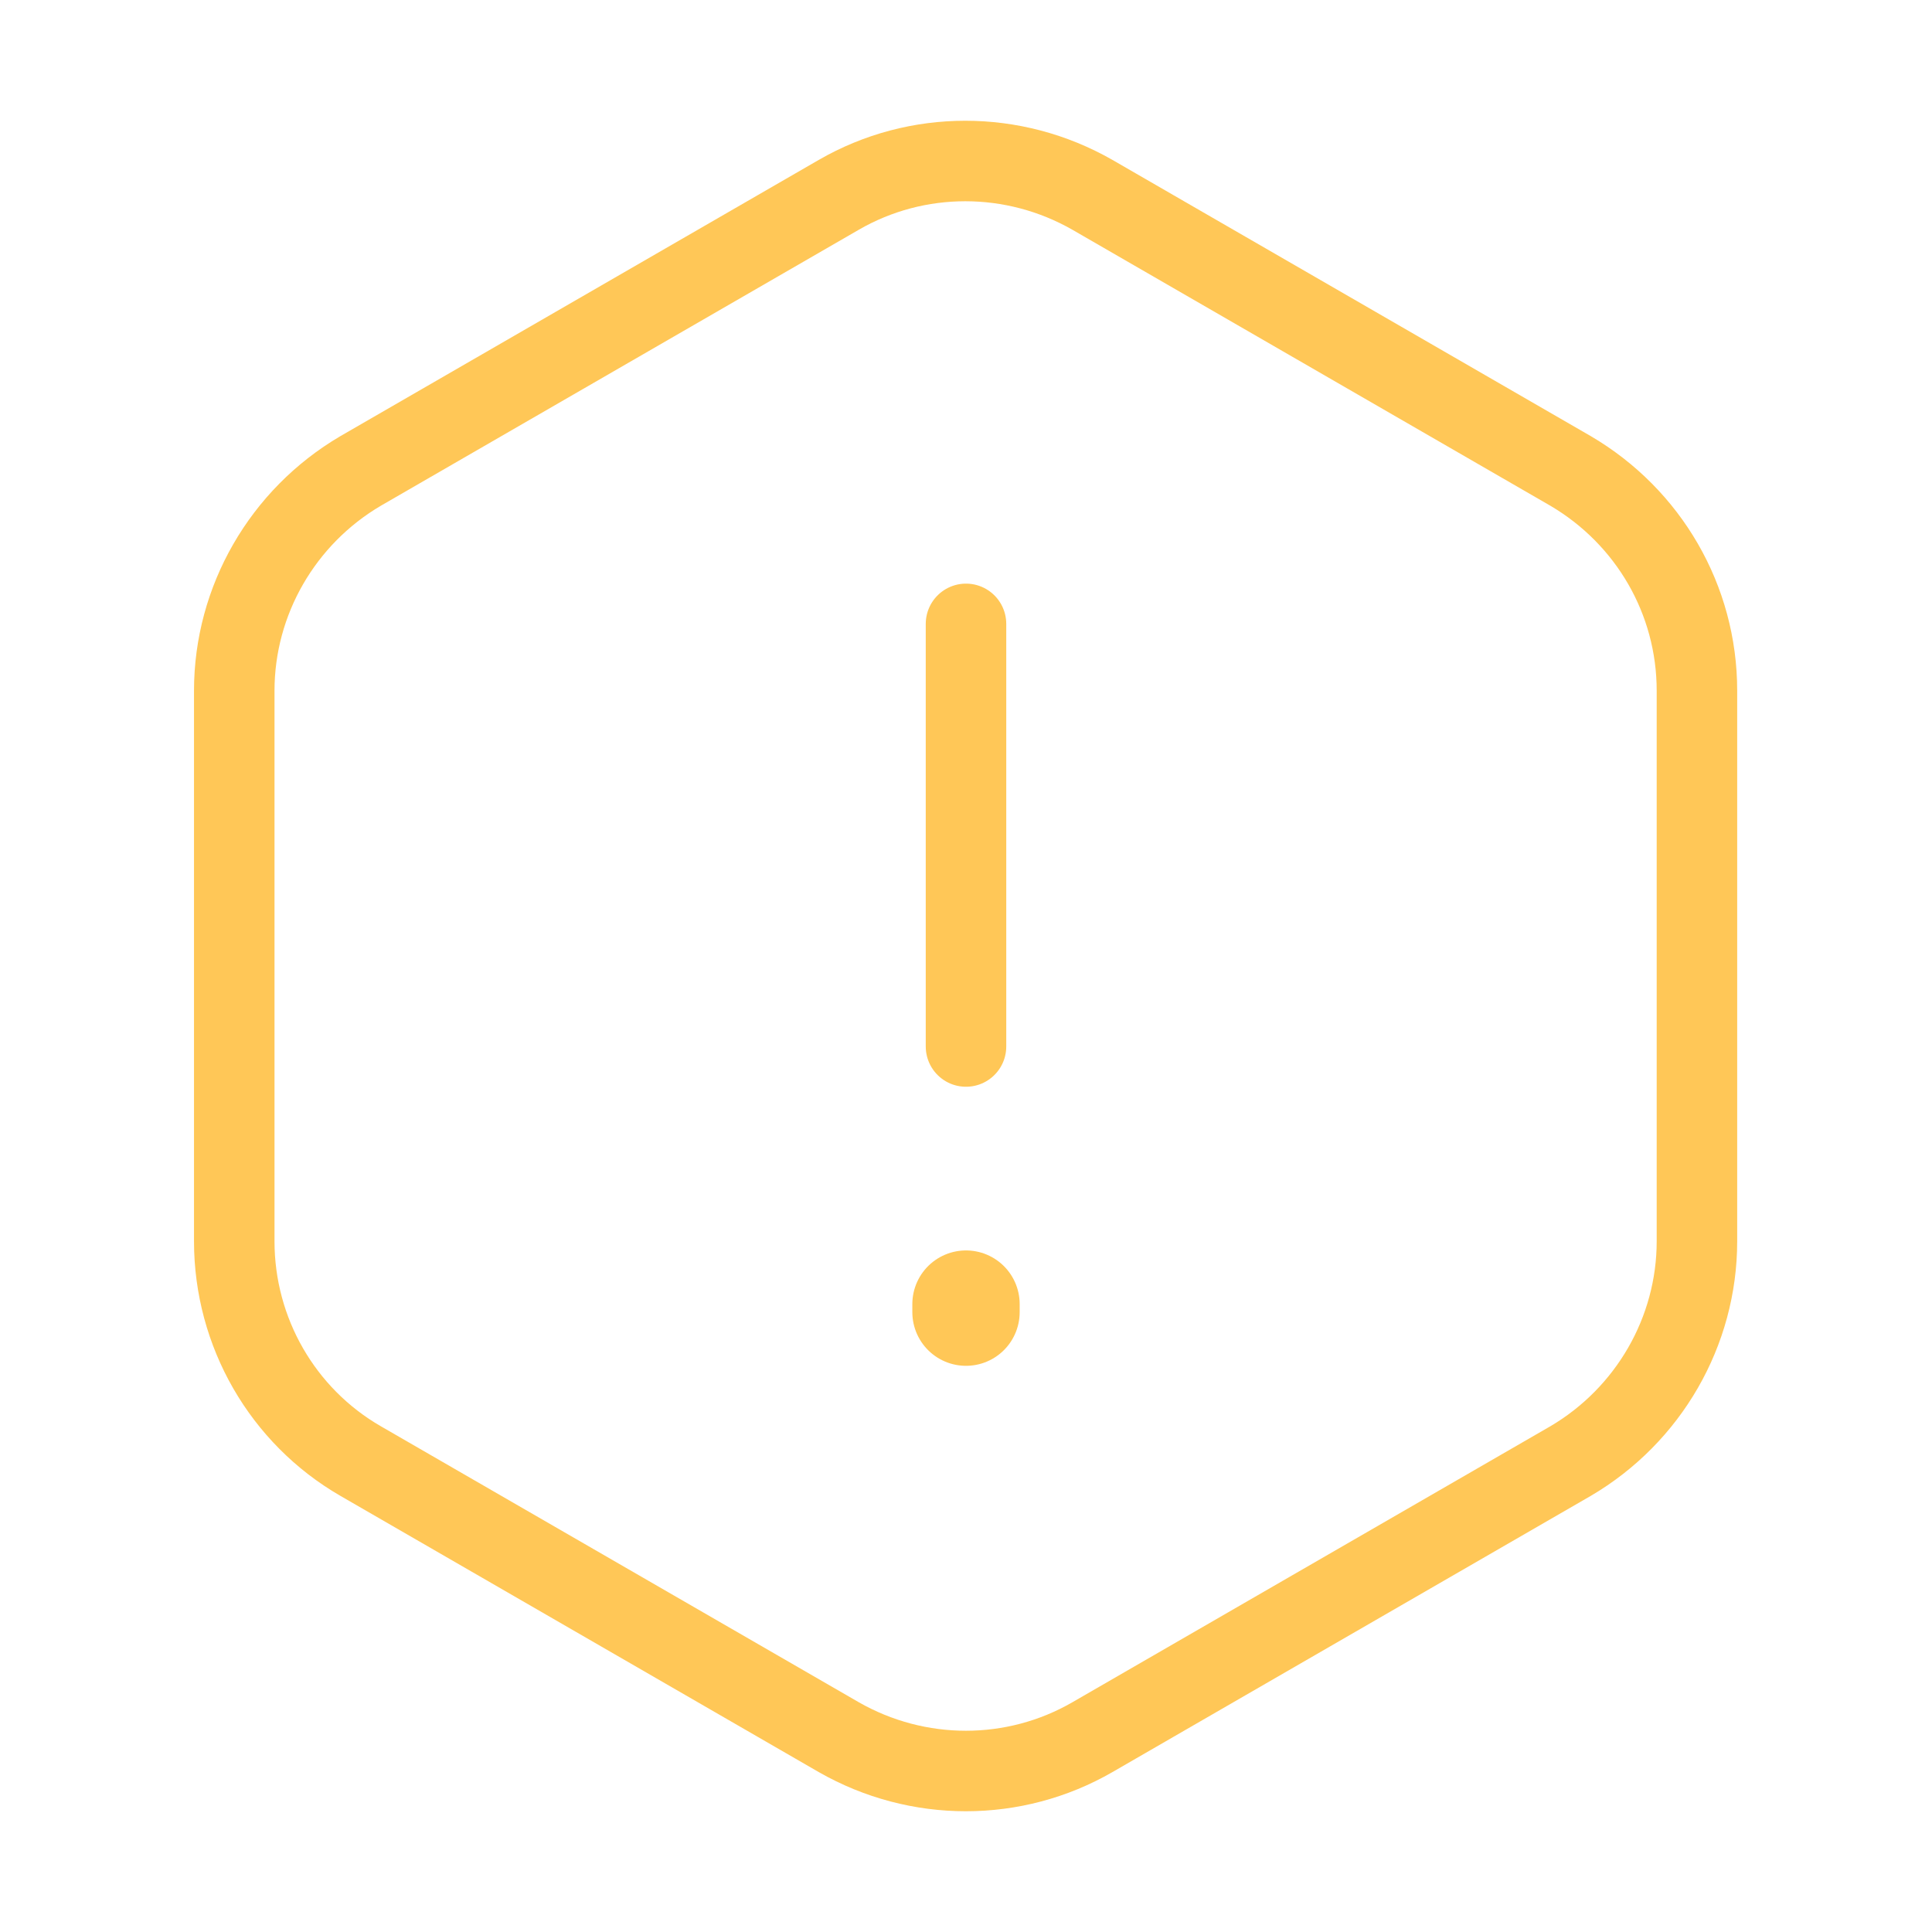 <svg width="36" height="36" viewBox="0 0 36 36" fill="none" xmlns="http://www.w3.org/2000/svg">
<path d="M18 11.625V19.5" stroke="#FFC757" stroke-width="1.5" stroke-linecap="round" stroke-linejoin="round"/>
<path d="M31.62 12.87V23.13C31.62 24.81 30.72 26.37 29.265 27.225L20.355 32.37C18.9 33.21 17.1 33.21 15.63 32.37L6.72 27.225C5.265 26.385 4.365 24.825 4.365 23.13V12.87C4.365 11.19 5.265 9.63 6.72 8.775L15.63 3.63C17.085 2.79 18.885 2.79 20.355 3.63L29.265 8.775C30.72 9.63 31.62 11.175 31.62 12.87Z" stroke="#FFC757" stroke-width="1.5" stroke-linecap="round" stroke-linejoin="round"/>
<path d="M18 24.3V24.45" stroke="#FFC757" stroke-width="2" stroke-linecap="round" stroke-linejoin="round"/>
</svg>
